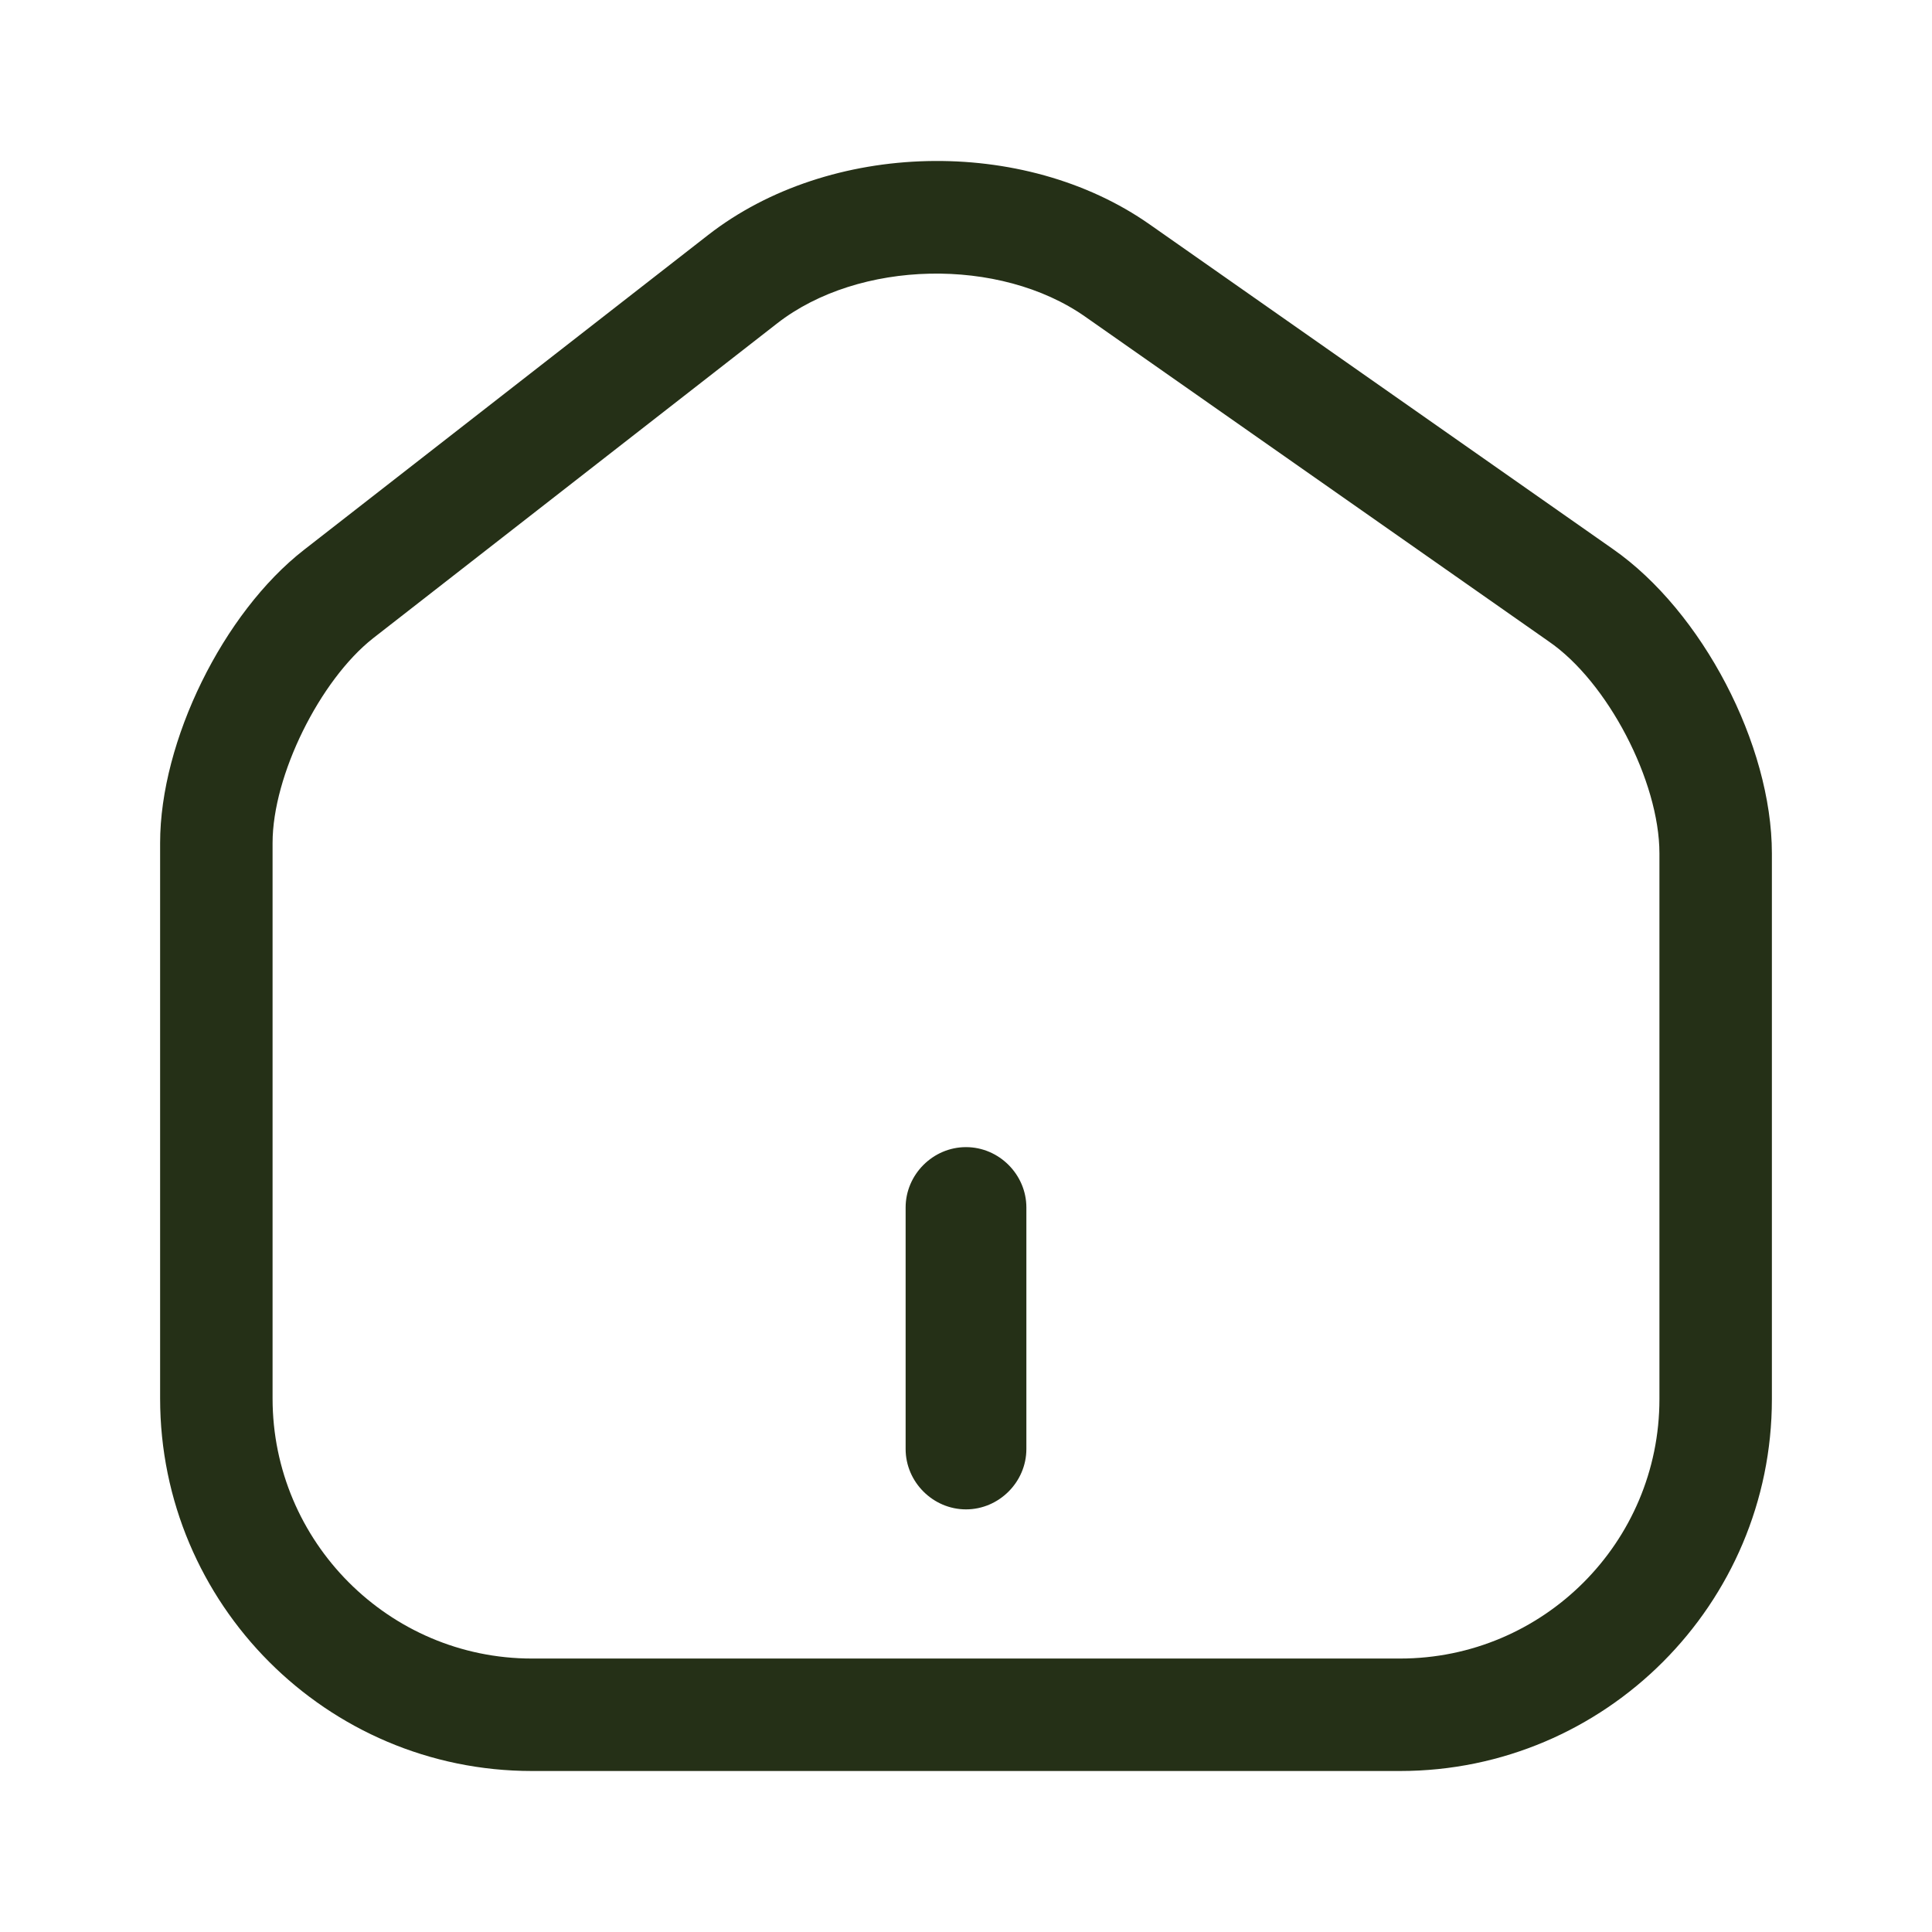 <svg width="24" height="24" viewBox="0 0 24 24" fill="none" xmlns="http://www.w3.org/2000/svg">
<path d="M17.392 22H6.608C4.057 22 1.989 19.923 1.989 17.372V10.471C1.989 9.205 2.772 7.612 3.777 6.83L8.797 2.919C10.305 1.745 12.717 1.689 14.282 2.788L20.037 6.821C21.145 7.594 22.011 9.251 22.011 10.601V17.381C22.011 19.923 19.944 22 17.392 22ZM9.653 4.018L4.634 7.929C3.973 8.45 3.386 9.633 3.386 10.471V17.372C3.386 19.15 4.83 20.603 6.608 20.603H17.392C19.171 20.603 20.614 19.16 20.614 17.381V10.601C20.614 9.708 19.972 8.469 19.236 7.966L13.481 3.934C12.419 3.189 10.668 3.226 9.653 4.018Z" fill="#253017"/>
<path d="M12 18.75C11.59 18.75 11.25 18.41 11.25 18V15C11.25 14.59 11.59 14.25 12 14.25C12.41 14.25 12.75 14.59 12.75 15V18C12.75 18.41 12.41 18.75 12 18.75Z" fill="#253017"/>
</svg>
